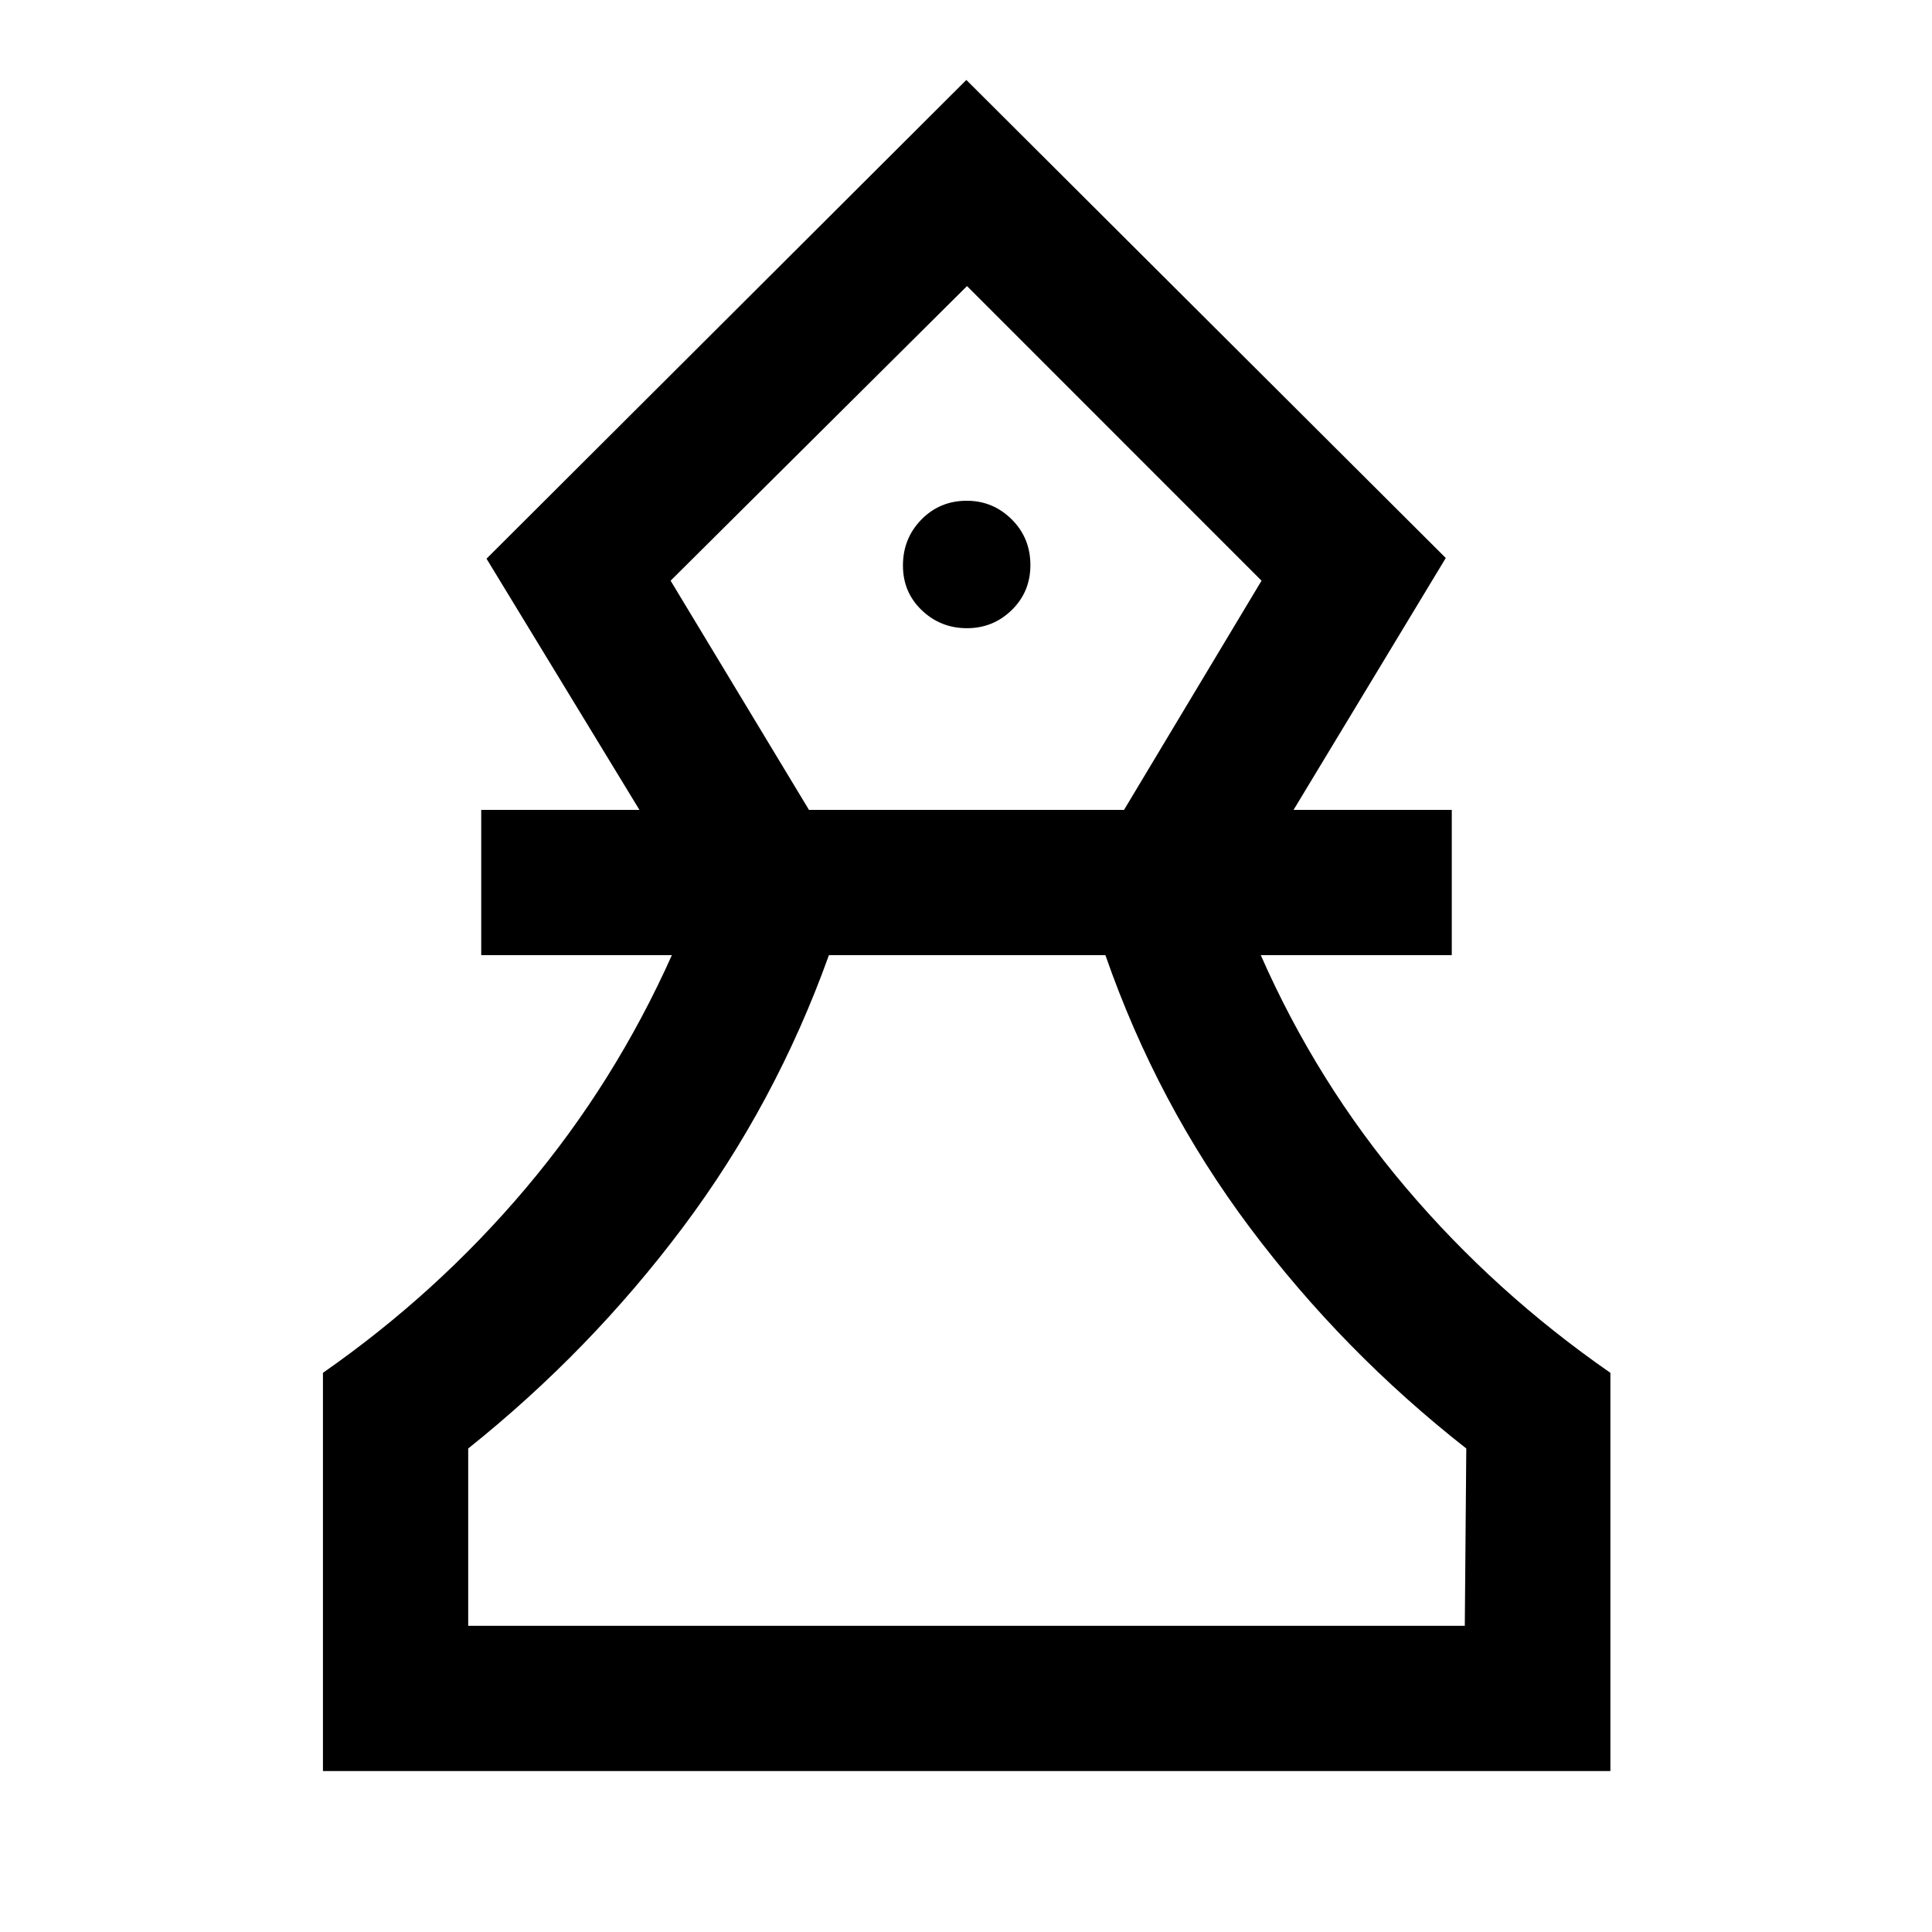 <svg xmlns="http://www.w3.org/2000/svg" height="40" viewBox="0 -960 960 960" width="40"><path d="M160.47-79.97v-197.88q56.88-39.66 100.94-91.9 44.06-52.24 72.45-115.65h-94.74v-72.18h78.61l-75.98-124.81 238.42-237.88L718.4-682.74l-75.63 125.16h78.61v72.18h-94.91q27.89 63.41 72.16 115.61 44.27 52.2 101.56 91.94v197.88H160.47Zm72.18-72.18h495.2l.74-88.1q-61.42-48.19-107.55-109.79-46.12-61.59-71.77-135.36H411.89q-26.48 73.77-72.56 135.24-46.08 61.48-106.68 109.91v88.1Zm169.32-405.43h156.56l68.32-113.88L480.5-817.85 333.22-671.46l68.75 113.88Zm78.48-90.27q13.07 0 22.31-9.05 9.24-9.04 9.24-22.33 0-13.48-9.31-22.72-9.31-9.23-22.31-9.23-13.38 0-22.55 9.35-9.16 9.35-9.16 22.84 0 13.28 9.35 22.21 9.36 8.93 22.43 8.93Zm.29 495.7Zm-.24-665.7Z"/></svg>